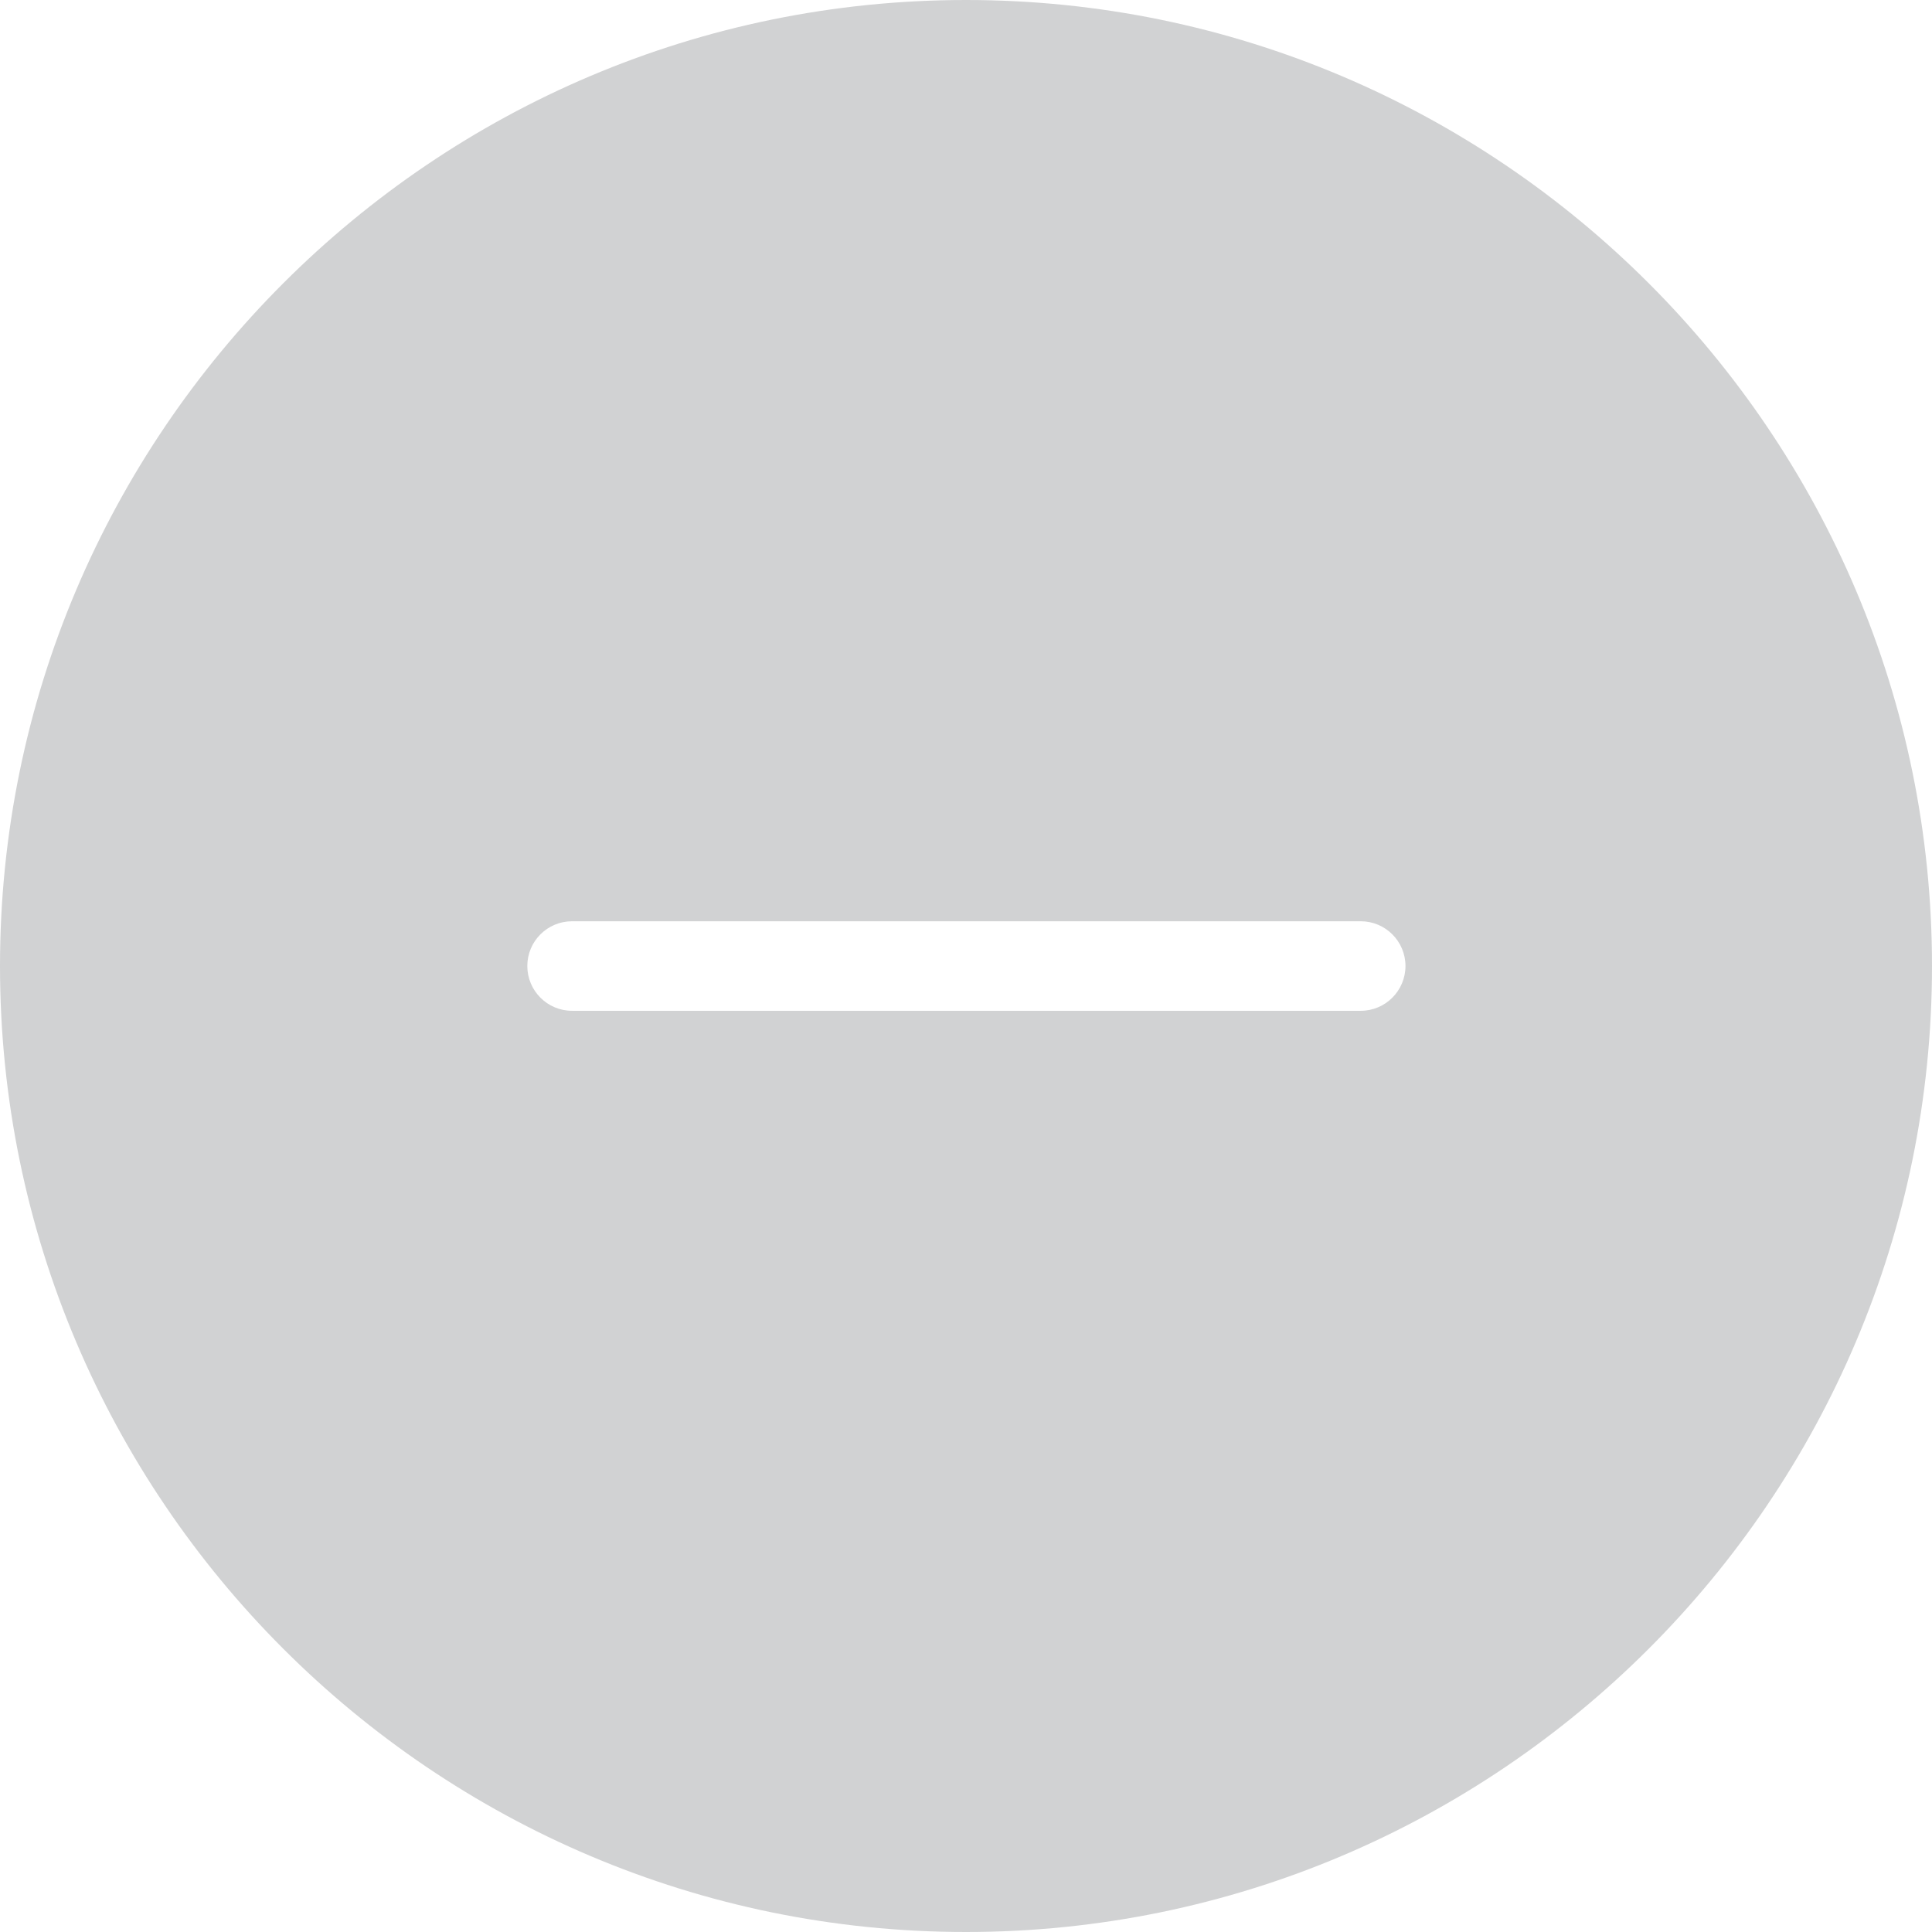 <?xml version="1.0" encoding="UTF-8"?>
<svg width="32px" height="32px" viewBox="0 0 32 32" version="1.1" xmlns="http://www.w3.org/2000/svg" xmlns:xlink="http://www.w3.org/1999/xlink">
    <!-- Generator: Sketch 48.2 (47327) - http://www.bohemiancoding.com/sketch -->
    <title>Group 15</title>
    <desc>Created with Sketch.</desc>
    <defs></defs>
    <g id="SEND-Copy-4" stroke="none" stroke-width="1" fill="none" fill-rule="evenodd" transform="translate(-54, -569)">
        <g id="Page-1" transform="translate(-282, 326)" fill="#D1D2D3">
            <g id="Group-13" transform="translate(336, 229)">
                <g id="Group-15" transform="translate(0, 14)">
                    <path d="M16,0 C7.177,0 0,7.178 0,16 C0,24.822 7.177,32 16,32 C24.823,32 32,24.822 32,16 C32,7.178 24.823,0 16,0 M22.538,16.742 L9.475,16.742 C9.065,16.742 8.734,16.409 8.734,16 C8.734,15.591 9.065,15.259 9.475,15.259 L22.538,15.259 C22.947,15.259 23.279,15.591 23.279,16 C23.279,16.409 22.947,16.742 22.538,16.742" id="Fill-6"></path>
                </g>
            </g>
        </g>
    </g>
</svg>